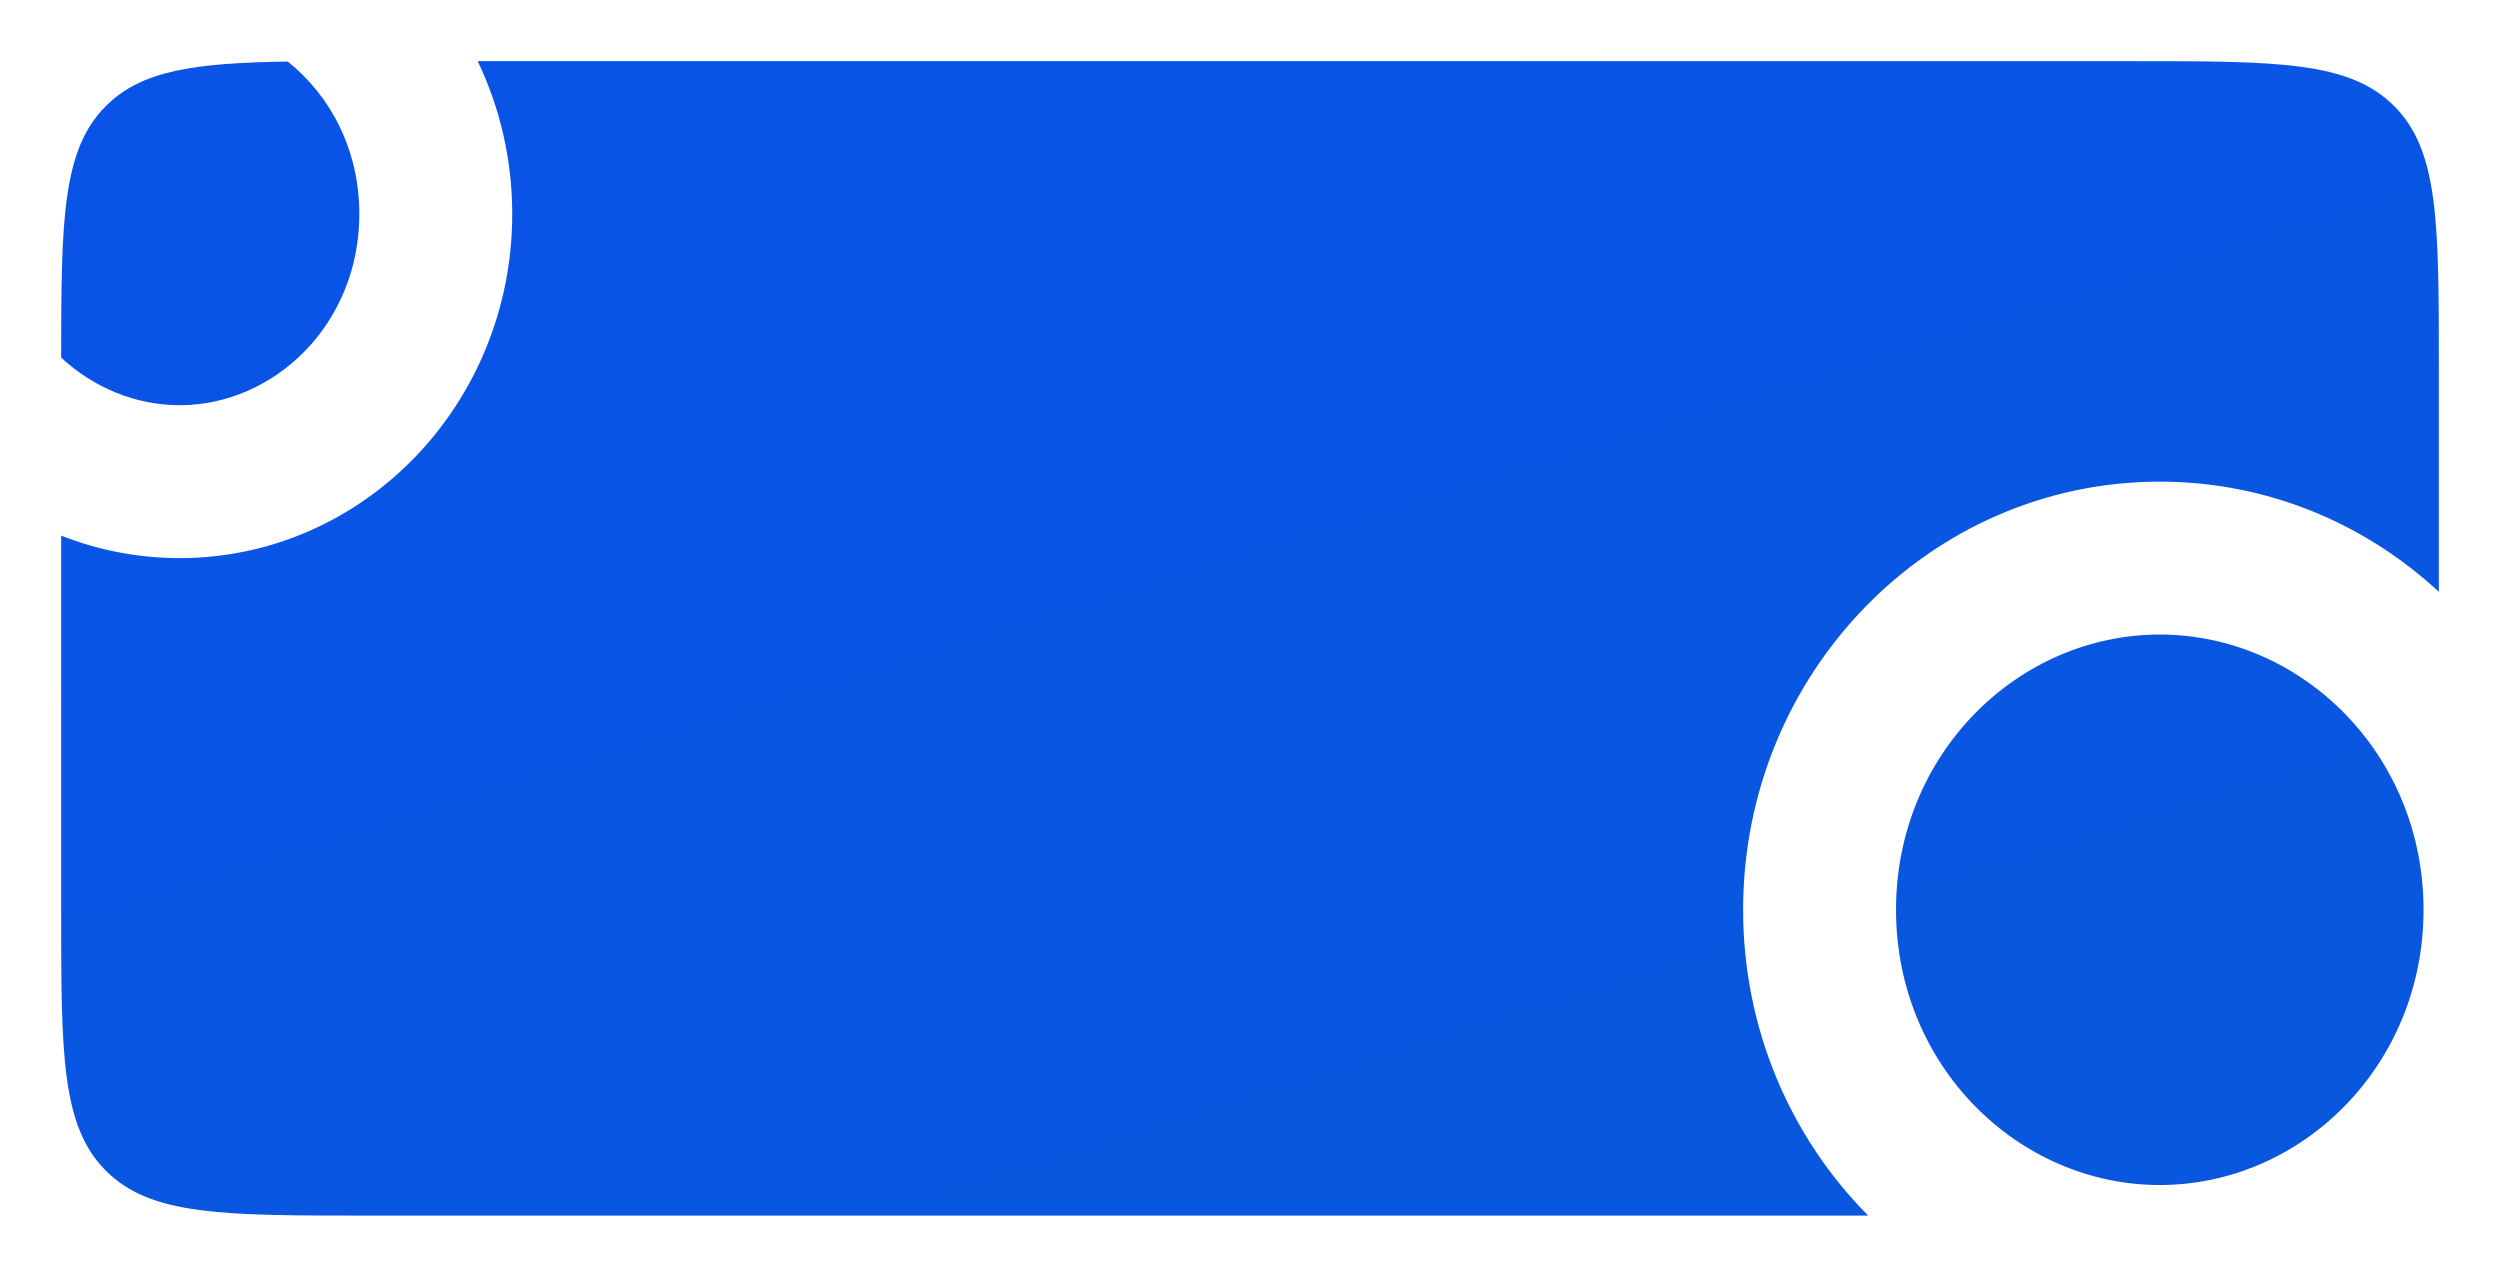<svg width="327" height="167" viewBox="0 0 327 167" fill="none" xmlns="http://www.w3.org/2000/svg">
<g filter="url(#filter0_ddd)">
<path d="M47 24C47 38.452 35.845 49 23.5 49C17.736 49 12.231 46.7 8 42.777C8.003 24.733 8.128 15.588 13.858 9.858C18.527 5.189 25.464 4.241 37.636 4.049C43.224 8.506 47 15.592 47 24Z" fill="url(#paint0_linear)"/>
<path d="M8 66.059V115C8 133.856 8 143.284 13.858 149.142C19.716 155 29.144 155 48 155H244.358C234.263 144.836 228 130.67 228 115C228 84.072 252.4 59 282.5 59C296.539 59 309.338 64.454 319 73.413V44C319 25.144 319 15.716 313.142 9.858C307.284 4 297.856 4 279 4H62.478C65.373 10.025 67 16.816 67 24C67 48.853 47.524 69 23.5 69C18.04 69 12.815 67.959 8 66.059Z" fill="url(#paint1_linear)"/>
<path d="M282.5 151C301.045 151 317 135.398 317 115C317 94.602 301.045 79 282.5 79C263.955 79 248 94.602 248 115C248 135.398 263.955 151 282.5 151Z" fill="url(#paint2_linear)"/>
</g>
<defs>
<filter id="filter0_ddd" x="0" y="0" width="327" height="167" filterUnits="userSpaceOnUse" color-interpolation-filters="sRGB">
<feFlood flood-opacity="0" result="BackgroundImageFix"/>
<feColorMatrix in="SourceAlpha" type="matrix" values="0 0 0 0 0 0 0 0 0 0 0 0 0 0 0 0 0 0 127 0"/>
<feOffset/>
<feGaussianBlur stdDeviation="0.5"/>
<feColorMatrix type="matrix" values="0 0 0 0 0 0 0 0 0 0 0 0 0 0 0 0 0 0 0.04 0"/>
<feBlend mode="normal" in2="BackgroundImageFix" result="effect1_dropShadow"/>
<feColorMatrix in="SourceAlpha" type="matrix" values="0 0 0 0 0 0 0 0 0 0 0 0 0 0 0 0 0 0 127 0"/>
<feOffset/>
<feGaussianBlur stdDeviation="1"/>
<feColorMatrix type="matrix" values="0 0 0 0 0 0 0 0 0 0 0 0 0 0 0 0 0 0 0.06 0"/>
<feBlend mode="normal" in2="effect1_dropShadow" result="effect2_dropShadow"/>
<feColorMatrix in="SourceAlpha" type="matrix" values="0 0 0 0 0 0 0 0 0 0 0 0 0 0 0 0 0 0 127 0"/>
<feOffset dy="4"/>
<feGaussianBlur stdDeviation="4"/>
<feColorMatrix type="matrix" values="0 0 0 0 0 0 0 0 0 0 0 0 0 0 0 0 0 0 0.04 0"/>
<feBlend mode="normal" in2="effect2_dropShadow" result="effect3_dropShadow"/>
<feBlend mode="normal" in="SourceGraphic" in2="effect3_dropShadow" result="shape"/>
</filter>
<linearGradient id="paint0_linear" x1="194" y1="139.5" x2="148.41" y2="-6.726" gradientUnits="userSpaceOnUse">
<stop stop-color="#0957DF"/>
<stop offset="1" stop-color="#0954E7"/>
</linearGradient>
<linearGradient id="paint1_linear" x1="194" y1="139.5" x2="148.41" y2="-6.726" gradientUnits="userSpaceOnUse">
<stop stop-color="#0957DF"/>
<stop offset="1" stop-color="#0954E7"/>
</linearGradient>
<linearGradient id="paint2_linear" x1="194" y1="139.5" x2="148.41" y2="-6.726" gradientUnits="userSpaceOnUse">
<stop stop-color="#0957DF"/>
<stop offset="1" stop-color="#0954E7"/>
</linearGradient>
</defs>
</svg>
